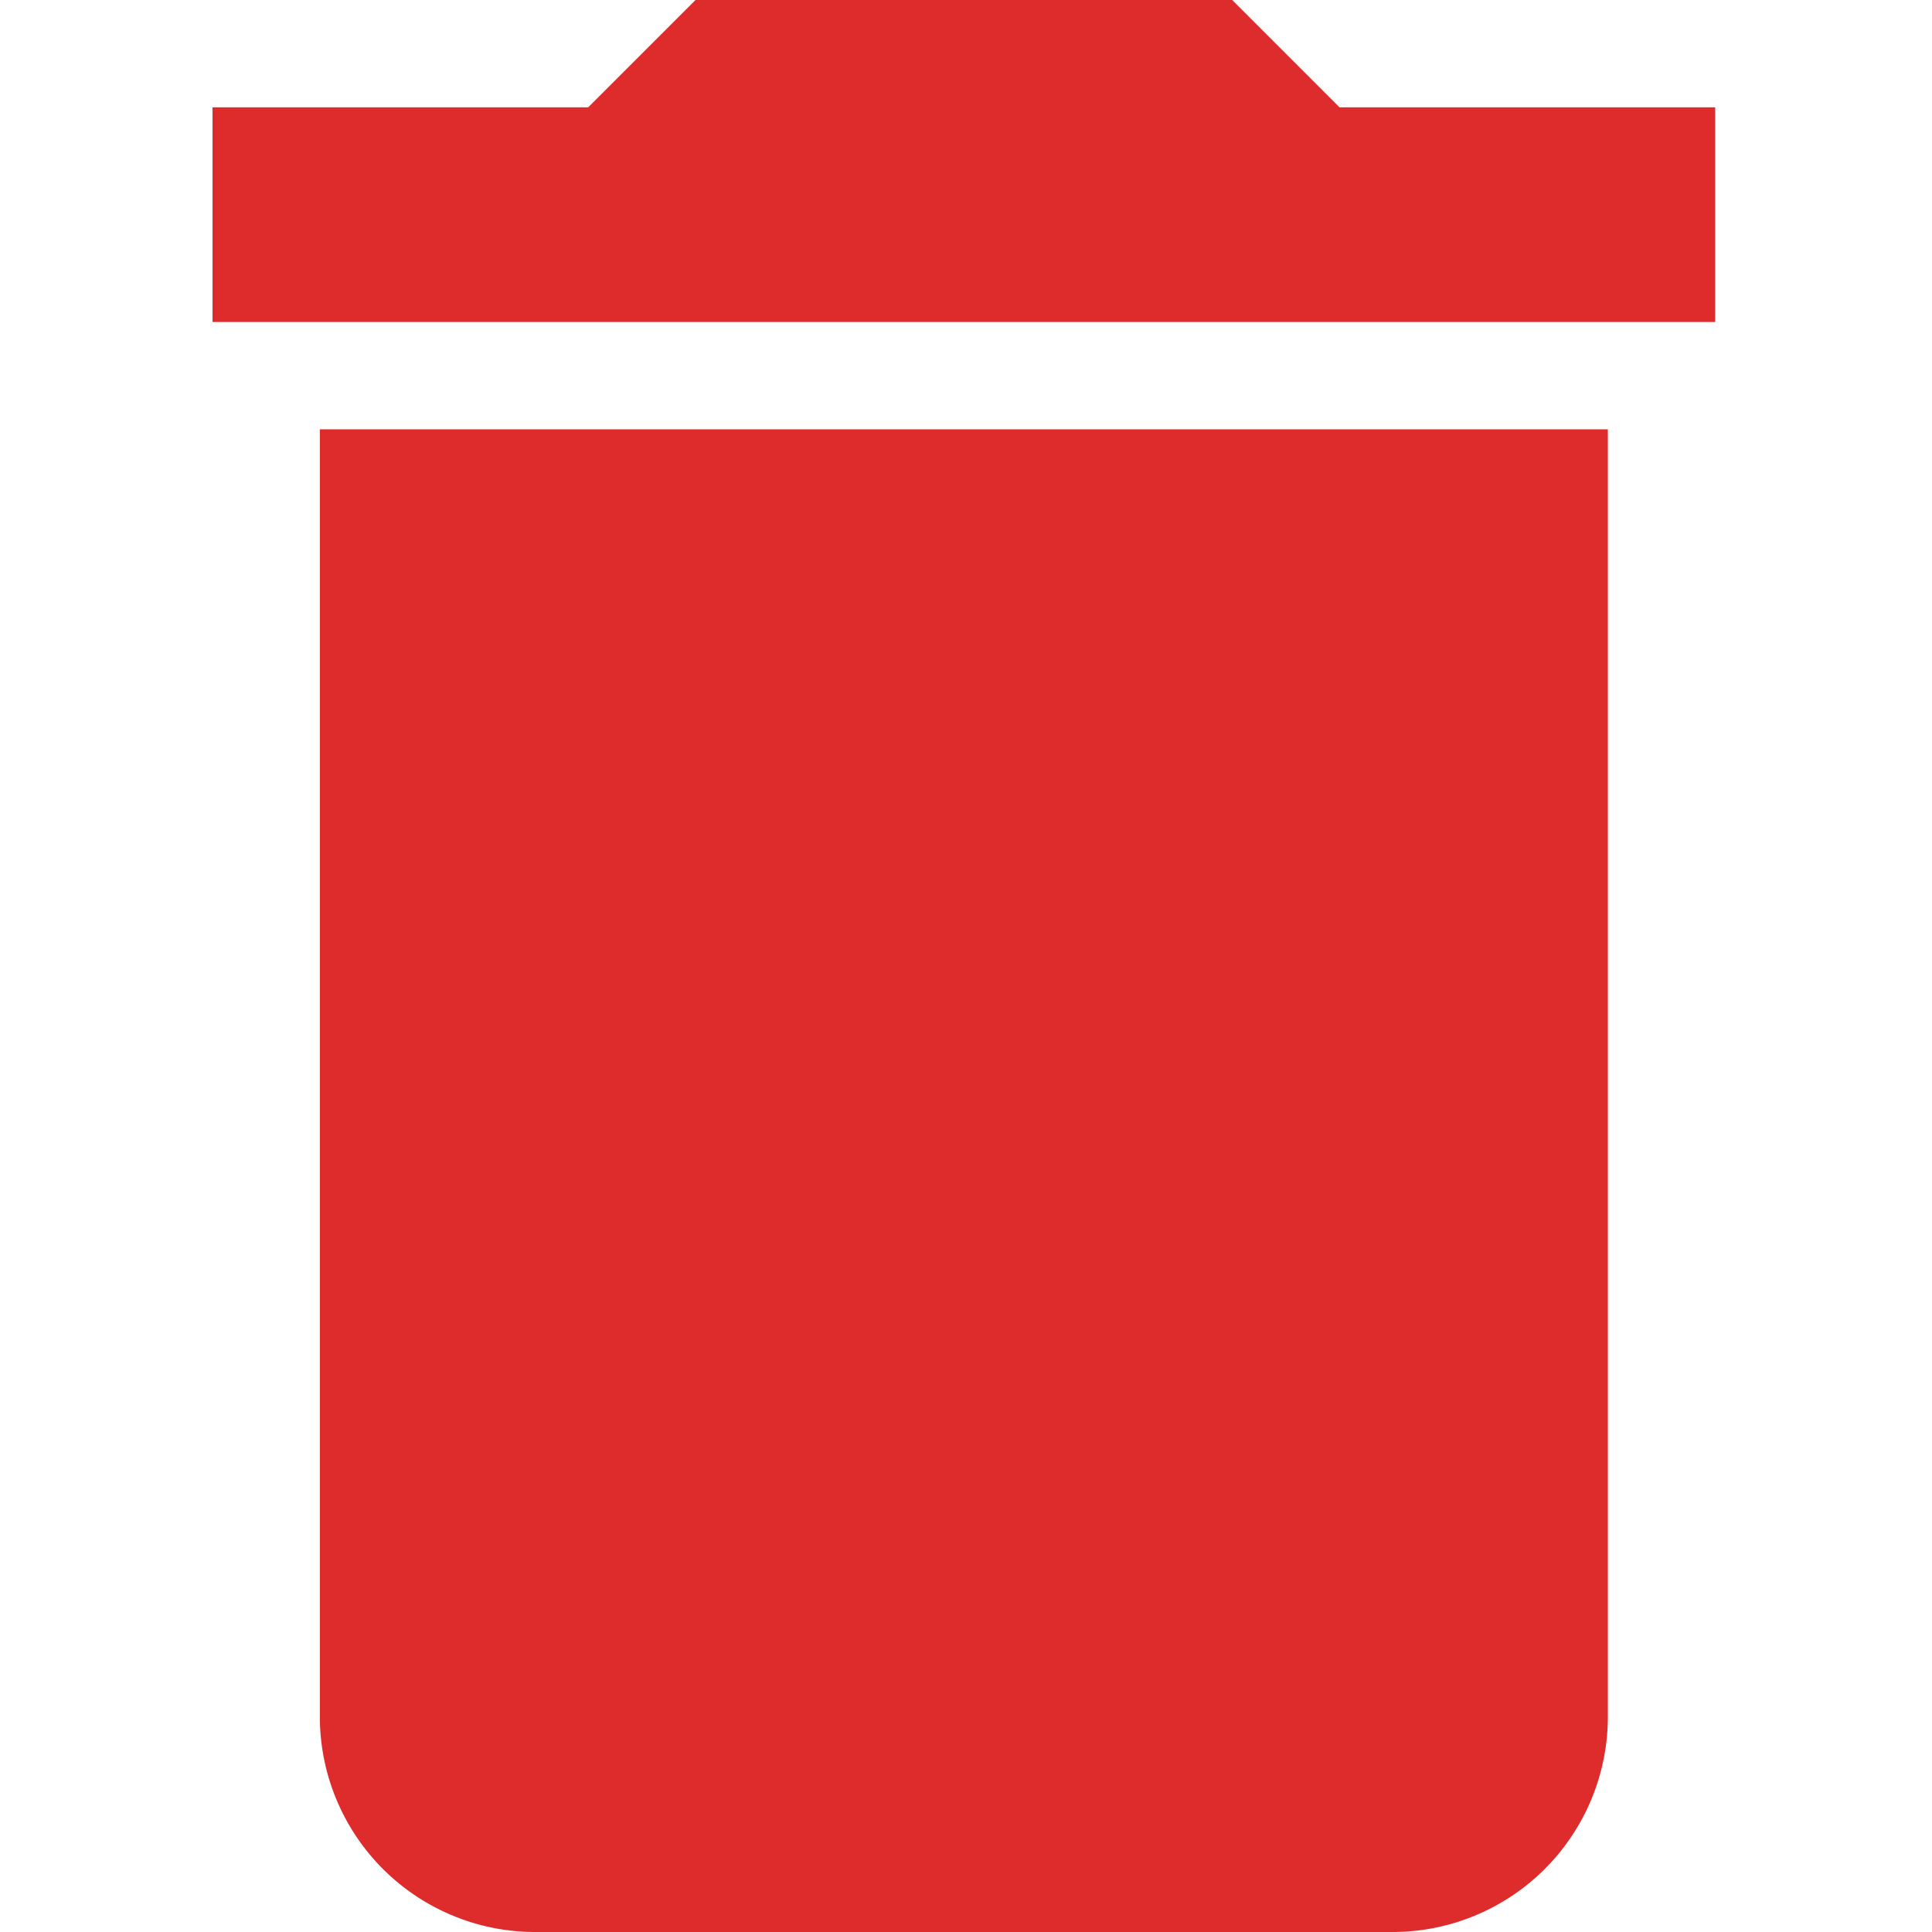 <svg xmlns="http://www.w3.org/2000/svg" xmlns:xlink="http://www.w3.org/1999/xlink" width="100" height="100" viewBox="0 0 100 100">
  <defs>
    <clipPath id="clip-delete">
      <rect width="100" height="100"/>
    </clipPath>
  </defs>
  <g id="delete" clip-path="url(#clip-delete)">
    <path id="Icon_material-delete" data-name="Icon material-delete" d="M13.056,93.389A11.144,11.144,0,0,0,24.167,104.5H68.611A11.144,11.144,0,0,0,79.722,93.389V26.722H13.056ZM85.278,10.056H65.833L60.278,4.5H32.5l-5.556,5.556H7.5V21.167H85.278Z" transform="translate(3.5 -4.5)" fill="#de2b2b"/>
  </g>
</svg>
